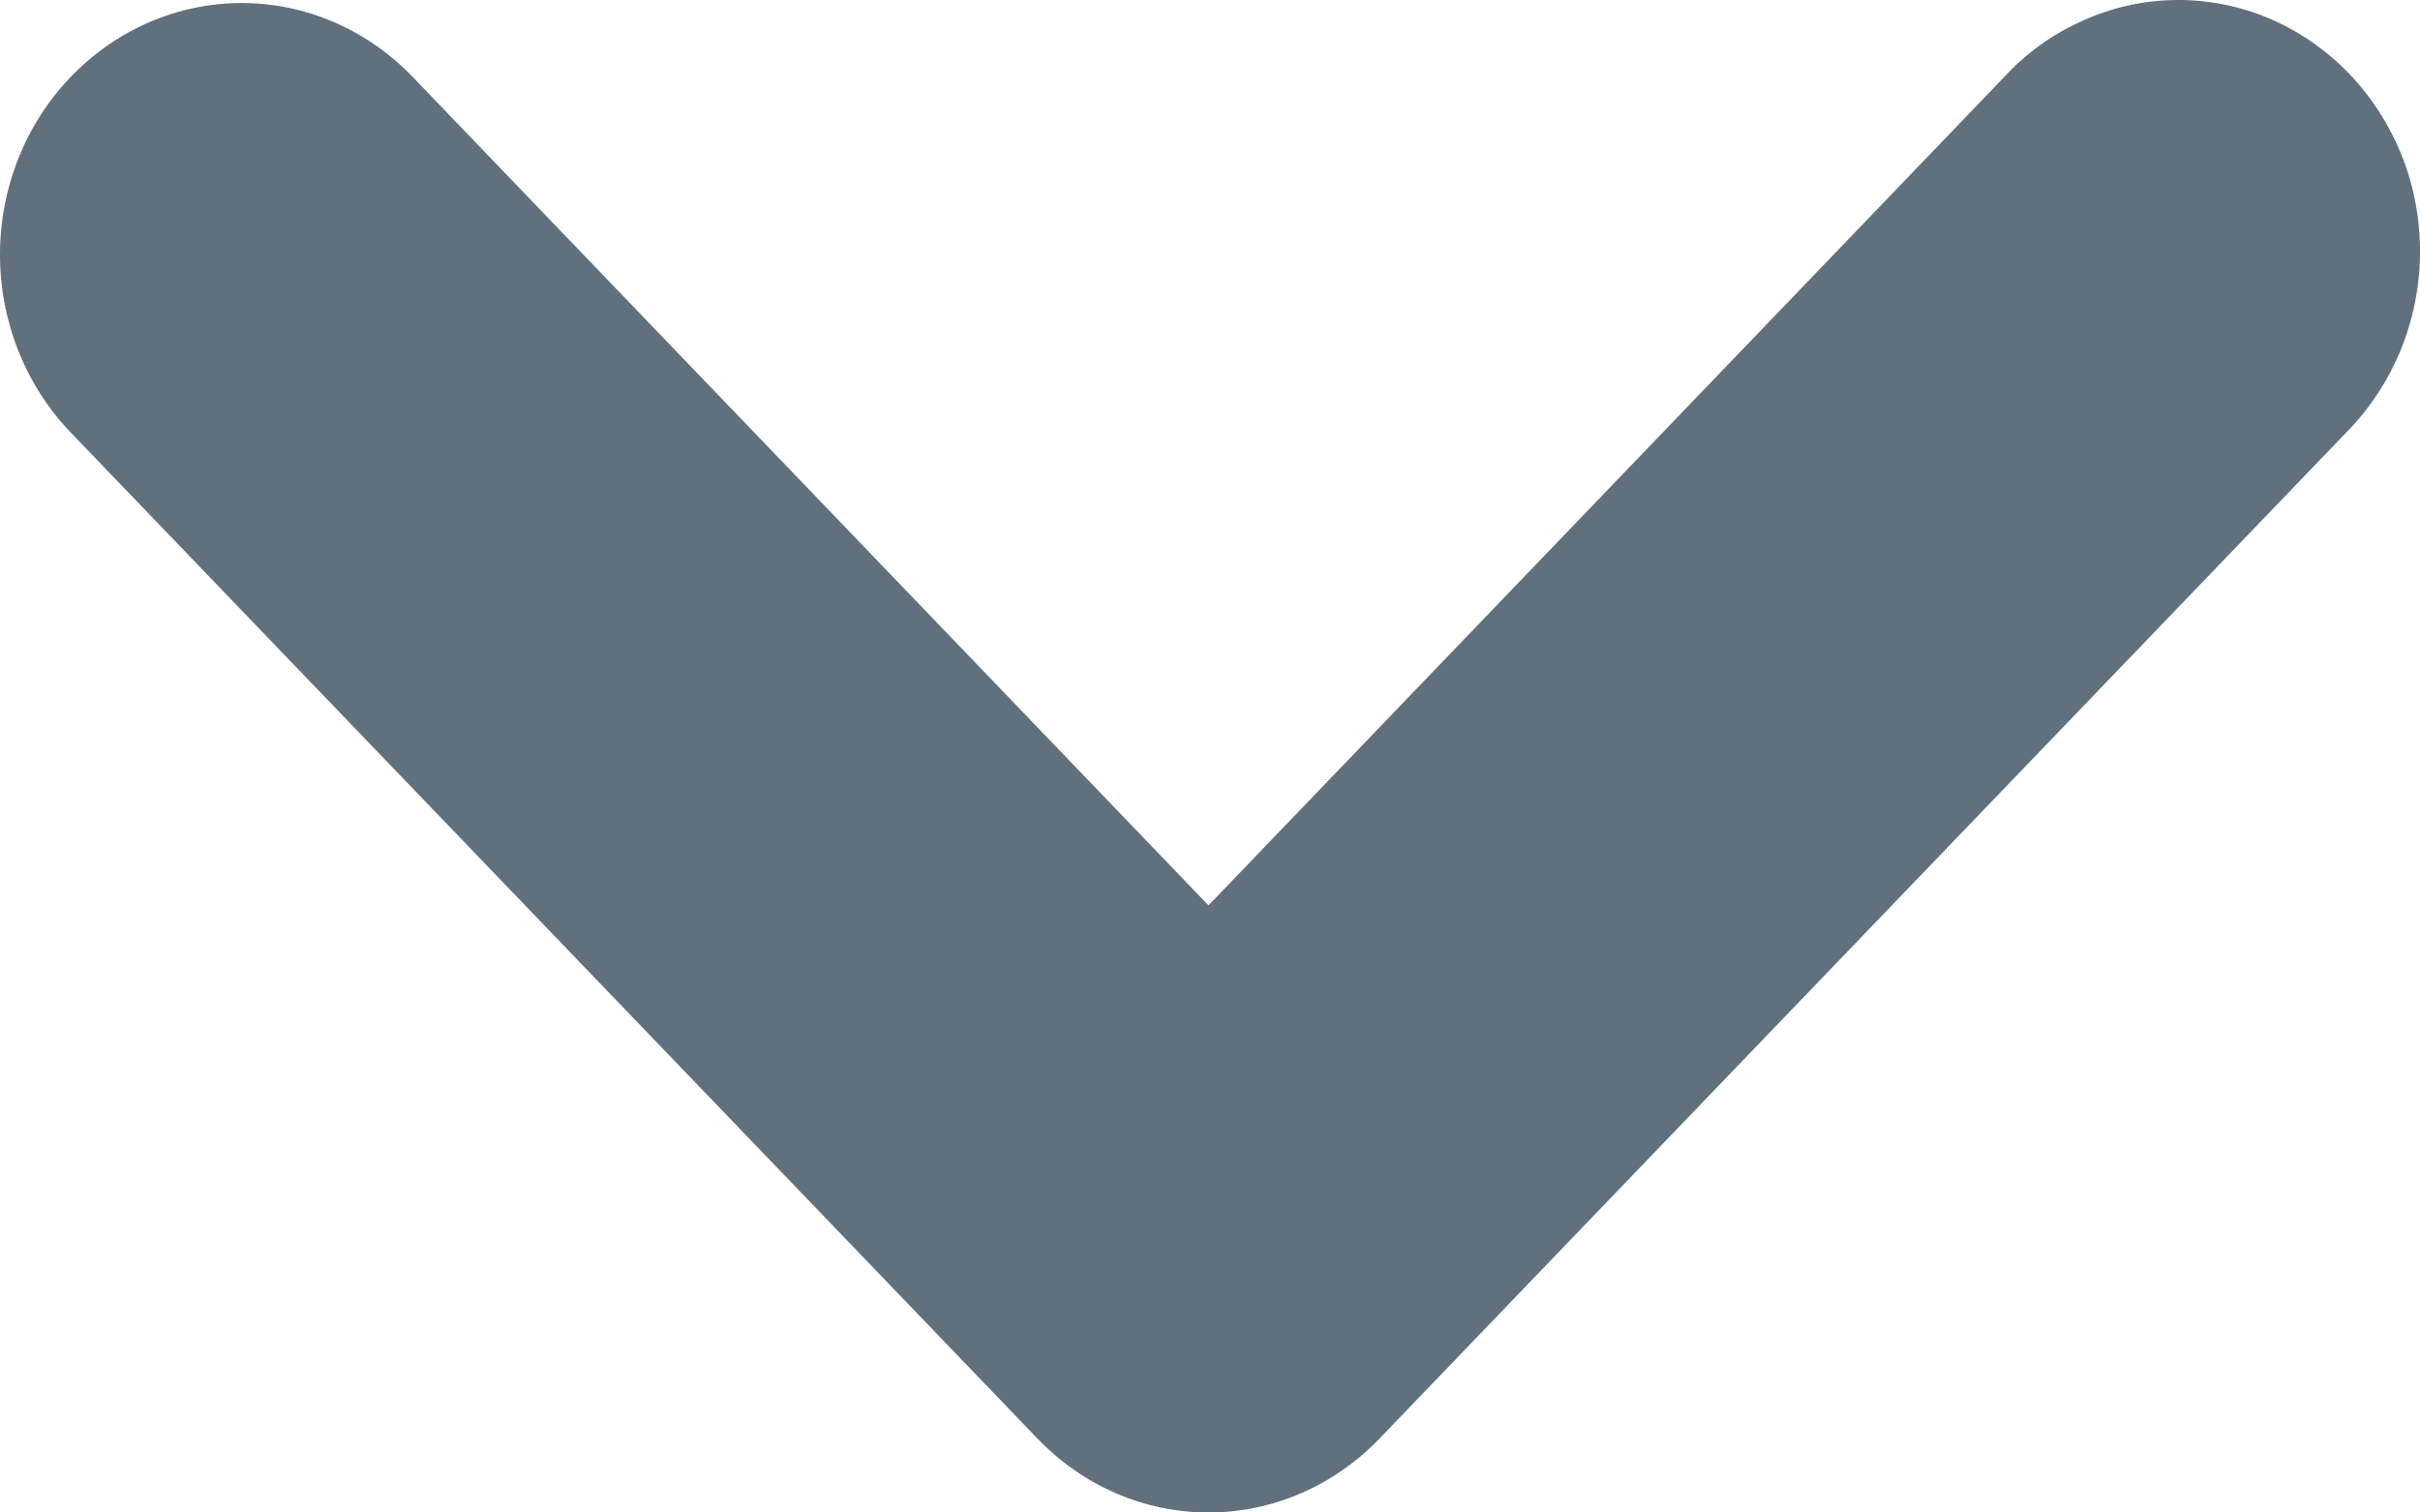 <svg width="8" height="5" viewBox="0 0 8 5" fill="none" xmlns="http://www.w3.org/2000/svg">
<path fill-rule="evenodd" clip-rule="evenodd" d="M0.234 0.254C0.384 0.098 0.587 0.01 0.799 0.01C1.011 0.01 1.214 0.098 1.364 0.254L3.995 2.993L6.626 0.254C6.7 0.174 6.788 0.111 6.886 0.068C6.983 0.024 7.088 0.001 7.194 3.1401e-05C7.3 -0.001 7.405 0.02 7.504 0.062C7.602 0.104 7.691 0.166 7.766 0.244C7.841 0.322 7.9 0.415 7.941 0.517C7.981 0.619 8.001 0.728 8 0.839C7.999 0.949 7.977 1.058 7.935 1.16C7.893 1.261 7.832 1.353 7.756 1.43L4.56 4.756C4.41 4.912 4.207 5 3.995 5C3.783 5 3.58 4.912 3.43 4.756L0.234 1.43C0.084 1.274 0 1.062 0 0.842C0 0.621 0.084 0.41 0.234 0.254Z" fill="#61707D"/>
</svg>
